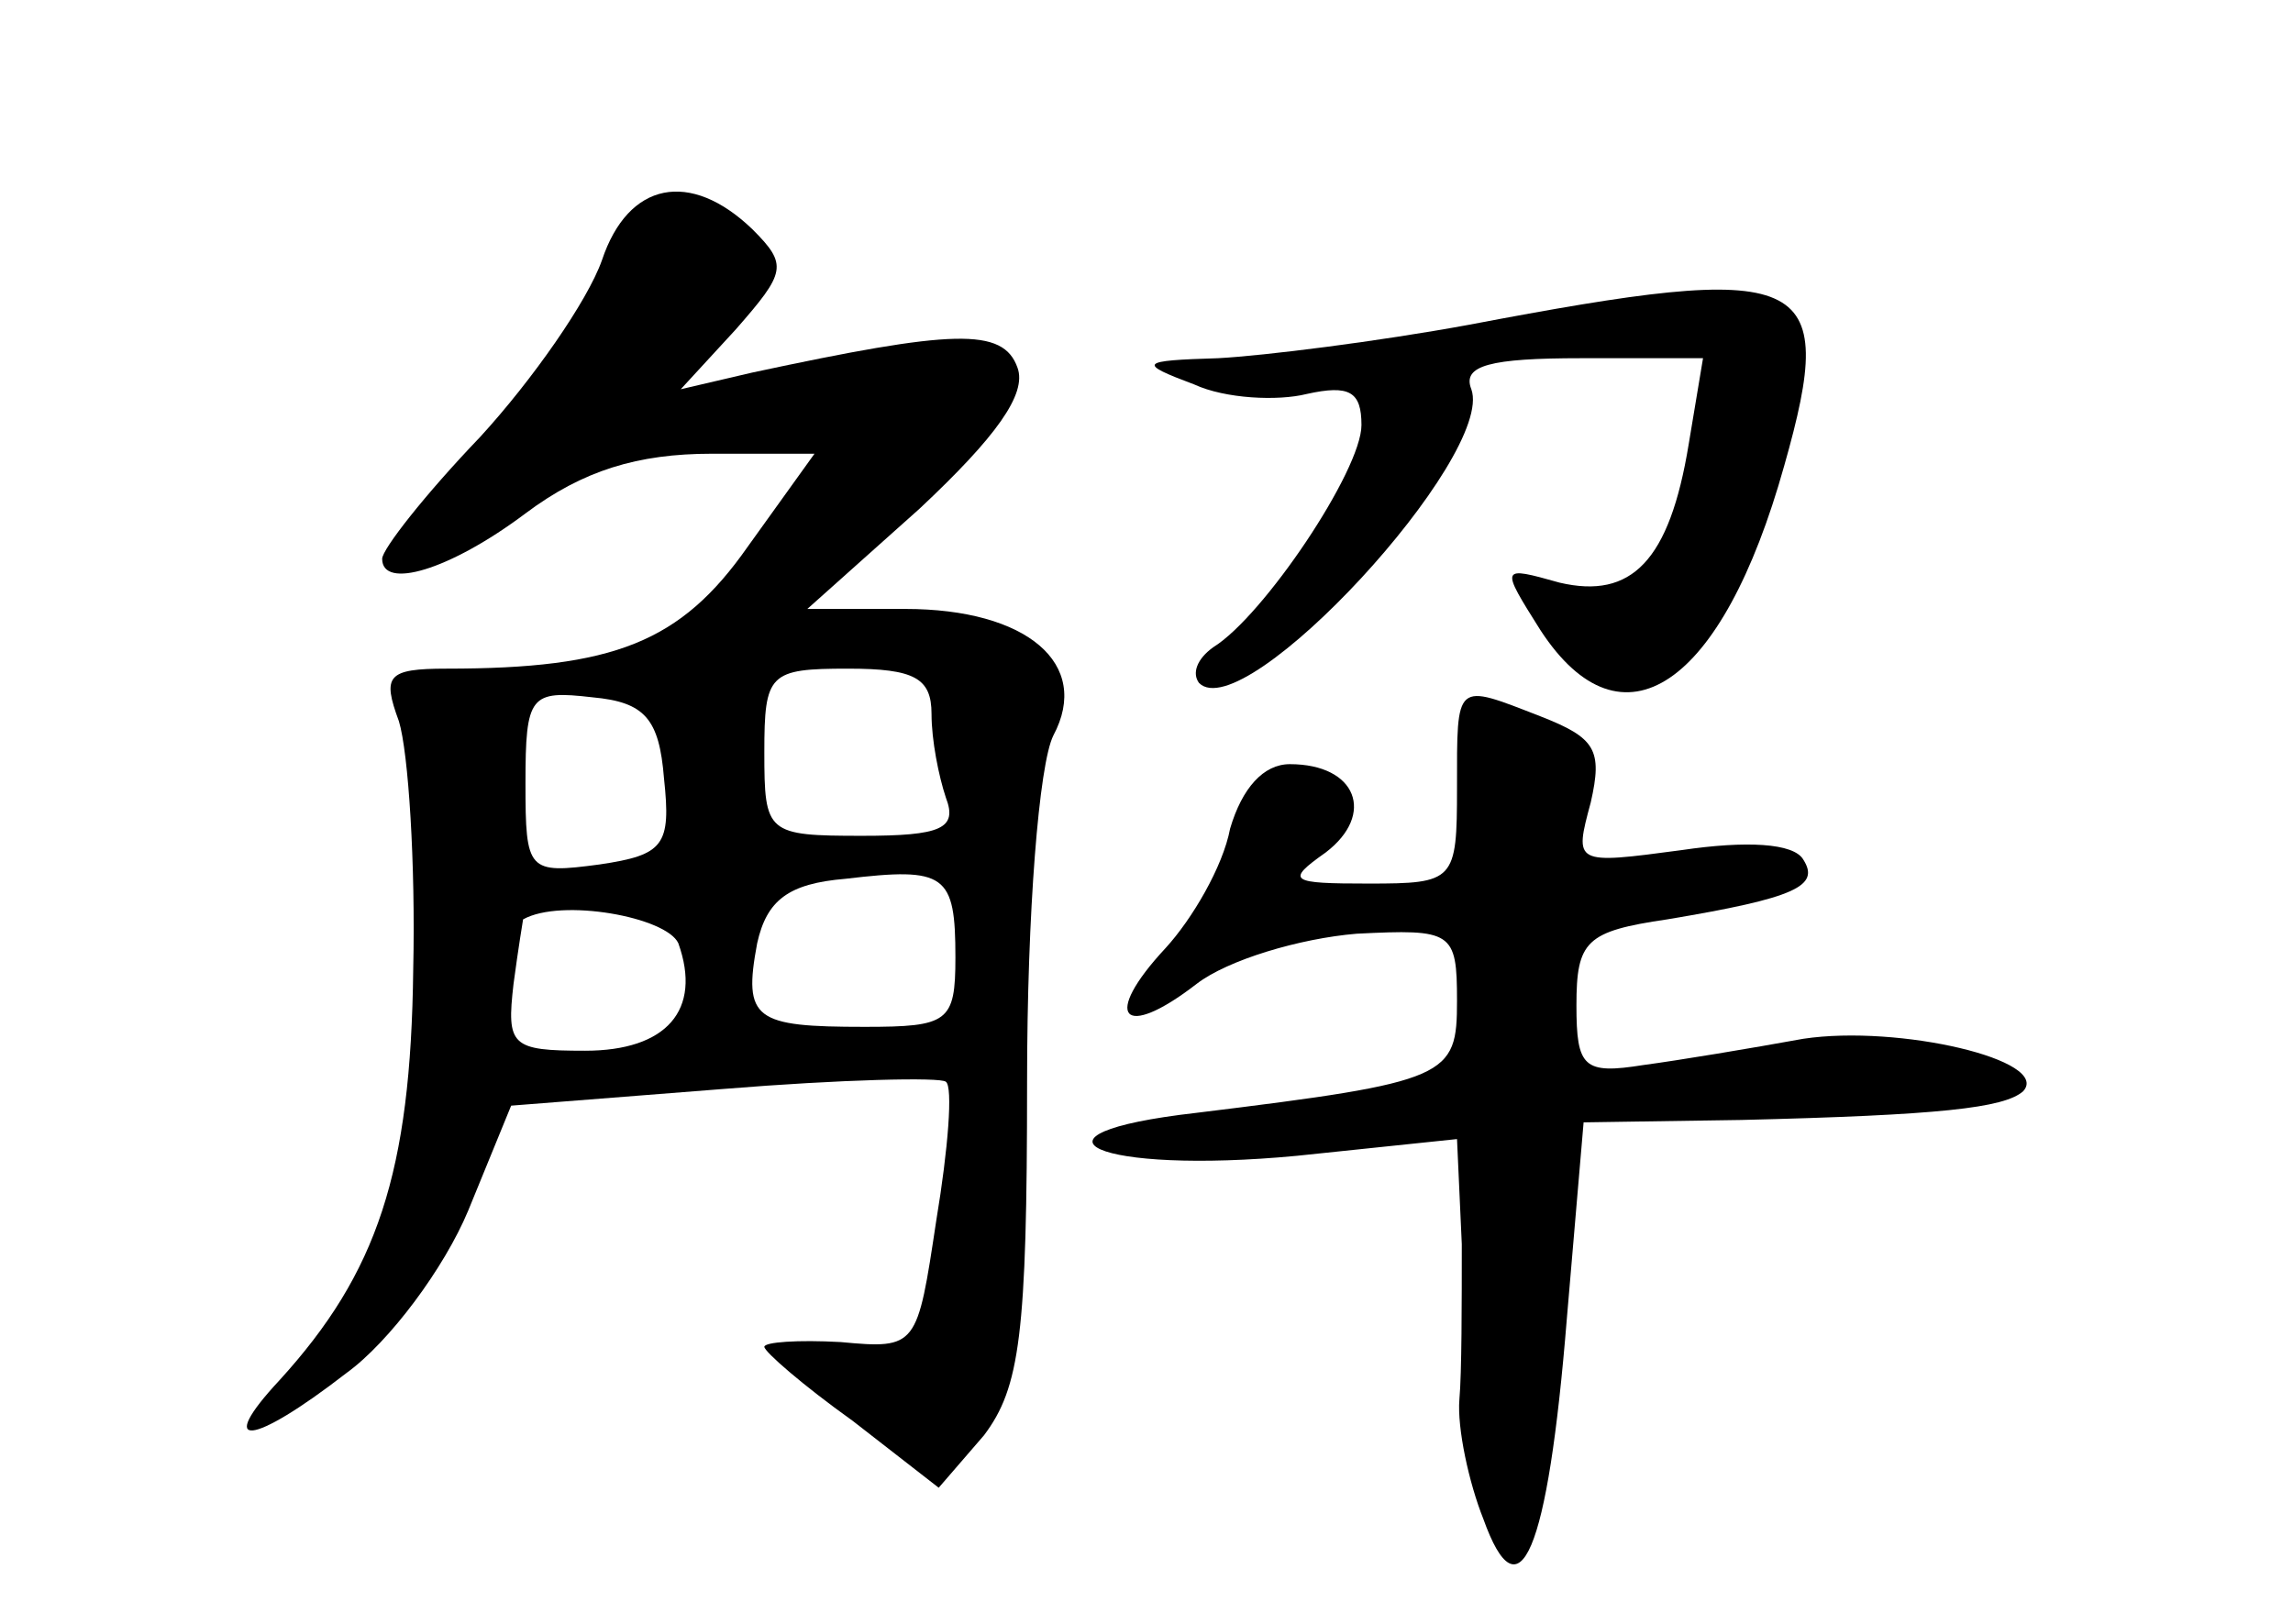 <?xml version="1.0" standalone="no"?>
<!DOCTYPE svg PUBLIC "-//W3C//DTD SVG 20010904//EN"
 "http://www.w3.org/TR/2001/REC-SVG-20010904/DTD/svg10.dtd">
<svg version="1.0" xmlns="http://www.w3.org/2000/svg"
 width="96pt" height="68pt" viewBox="0 0 96 68"
 preserveAspectRatio="xMidYMid meet">
<g transform="translate(0,68) scale(0.1,-0.1)"
fill="#000000" stroke="none">
<path d="M252 571 c-6 -17 -29 -50 -51 -74 -23 -24 -41 -47 -41 -51 0 -13 28
-5 60 19 24 18 47 25 78 25 l43 0 -28 -39 c-28 -40 -56 -51 -126 -51 -25 0
-27 -3 -20 -22 4 -13 7 -60 6 -104 -1 -85 -15 -127 -56 -172 -27 -29 -12 -28
28 3 18 13 41 44 51 68 l18 44 89 7 c49 4 91 5 93 3 3 -2 1 -28 -4 -58 -8 -53
-8 -54 -40 -51 -18 1 -32 0 -32 -2 0 -2 16 -16 37 -31 l36 -28 19 22 c15 20
18 42 18 148 0 71 5 133 11 145 16 30 -11 53 -62 53 l-41 0 47 42 c32 30 45
48 41 59 -6 17 -27 16 -111 -2 l-30 -7 23 25 c21 24 22 27 7 42 -26 25 -52 20
-63 -13z m138 -190 c0 -11 3 -26 6 -35 5 -13 -2 -16 -35 -16 -40 0 -41 1 -41
35 0 33 2 35 35 35 28 0 35 -4 35 -19z m-112 -27 c3 -28 0 -32 -27 -36 -30 -4
-31 -3 -31 34 0 37 2 39 28 36 22 -2 28 -9 30 -34z m122 -75 c0 -27 -3 -29
-38 -29 -46 0 -51 3 -45 35 4 18 13 25 37 27 42 5 46 2 46 -33z m-116 6 c10
-28 -5 -45 -39 -45 -31 0 -33 2 -30 28 2 15 4 27 4 27 16 9 60 1 65 -10z"/>
<path d="M615 544 c-38 -7 -86 -13 -105 -14 -33 -1 -34 -2 -10 -11 13 -6 35
-7 47 -4 18 4 23 1 23 -13 0 -19 -41 -80 -62 -93 -7 -5 -9 -11 -6 -15 19 -19
124 95 114 123 -4 10 8 13 46 13 l51 0 -6 -36 c-8 -49 -24 -65 -54 -58 -25 7
-25 7 -8 -20 34 -52 76 -24 102 69 23 81 10 86 -132 59z"/>
<path d="M610 350 c0 -39 -1 -40 -37 -40 -33 0 -35 1 -18 13 21 16 13 37 -15
37 -11 0 -20 -10 -25 -27 -3 -16 -16 -38 -27 -50 -27 -29 -18 -39 13 -15 13
10 43 19 67 21 40 2 42 1 42 -28 0 -32 -3 -34 -109 -47 -79 -9 -42 -26 42 -18
l67 7 2 -44 c0 -24 0 -54 -1 -65 -1 -12 4 -35 10 -50 15 -42 27 -15 35 84 l7
82 66 1 c83 2 110 5 118 12 12 13 -52 28 -92 22 -22 -4 -52 -9 -67 -11 -25 -4
-28 -1 -28 25 0 27 4 31 38 36 54 9 64 14 57 25 -4 7 -24 8 -51 4 -45 -6 -45
-6 -38 20 5 22 2 27 -21 36 -36 14 -35 15 -35 -30z"/>
</g>
</svg>
